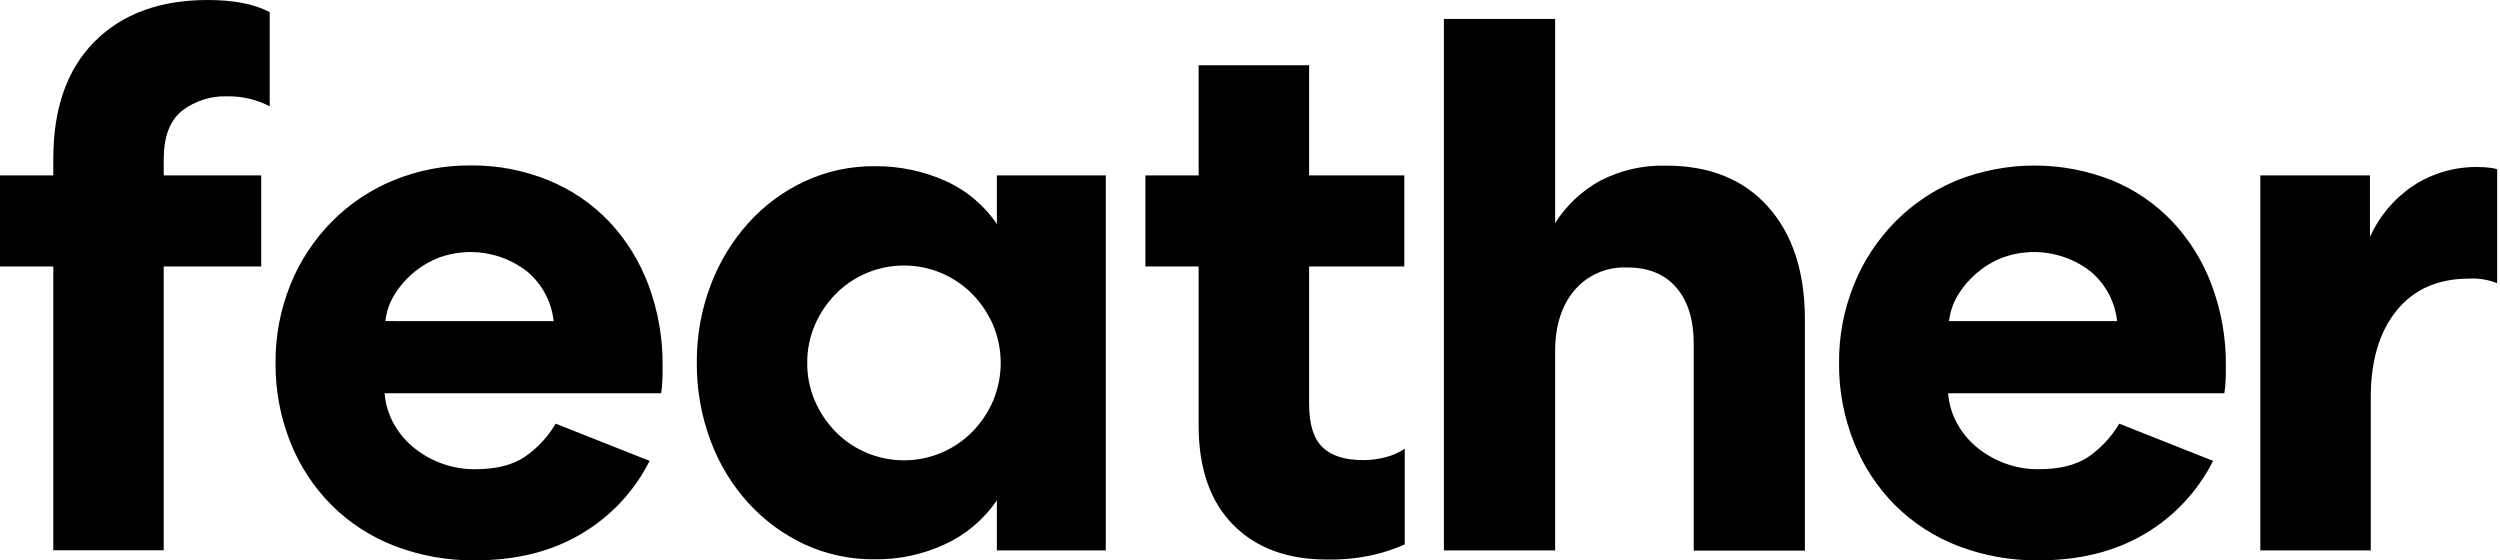 <svg width="116" height="26" viewBox="0 0 116 26" fill="none" xmlns="http://www.w3.org/2000/svg">
<path d="M7.596 8.139H12.12V12.365H7.596V25.533H2.473V12.365H0V8.139H2.473V7.363C2.473 5.016 3.115 3.201 4.398 1.92C5.682 0.638 7.432 -0.002 9.648 3.08675e-06C10.848 3.08675e-06 11.803 0.188 12.514 0.564V4.932C11.904 4.615 11.223 4.456 10.535 4.47C9.783 4.446 9.046 4.682 8.449 5.138C7.881 5.589 7.597 6.341 7.597 7.393V8.139H7.596ZM30.142 21.384C29.436 22.791 28.337 23.965 26.979 24.766C25.602 25.588 23.959 26 22.05 26C20.771 26.015 19.501 25.788 18.307 25.33C17.215 24.91 16.222 24.268 15.392 23.445C14.564 22.615 13.914 21.626 13.48 20.538C13.01 19.363 12.774 18.108 12.785 16.842C12.774 15.593 13.011 14.354 13.48 13.196C13.919 12.112 14.568 11.124 15.39 10.29C16.205 9.465 17.178 8.812 18.252 8.37C19.389 7.901 20.609 7.665 21.839 7.677C23.081 7.663 24.312 7.899 25.461 8.37C26.523 8.804 27.481 9.458 28.272 10.288C29.067 11.139 29.685 12.139 30.091 13.229C30.537 14.429 30.759 15.701 30.745 16.98C30.745 17.285 30.745 17.544 30.728 17.755C30.72 17.92 30.703 18.085 30.675 18.249H17.844C17.886 18.743 18.03 19.223 18.268 19.658C18.503 20.083 18.818 20.459 19.195 20.767C19.585 21.086 20.027 21.336 20.502 21.506C20.994 21.686 21.514 21.776 22.038 21.772C23.004 21.772 23.769 21.584 24.335 21.208C24.926 20.804 25.421 20.275 25.783 19.658L30.142 21.384ZM25.69 14.901C25.593 14.001 25.15 13.172 24.453 12.591C23.88 12.147 23.203 11.855 22.485 11.745C21.768 11.634 21.034 11.707 20.354 11.958C19.492 12.299 18.765 12.911 18.286 13.702C18.066 14.067 17.927 14.476 17.881 14.899L25.69 14.901ZM51.309 8.139V25.54H46.255V23.216C45.65 24.104 44.813 24.81 43.836 25.258C42.823 25.727 41.719 25.964 40.603 25.951C39.475 25.967 38.357 25.73 37.333 25.258C36.342 24.796 35.454 24.142 34.719 23.334C33.956 22.492 33.362 21.511 32.969 20.446C32.538 19.291 32.322 18.067 32.332 16.835C32.321 15.609 32.537 14.391 32.969 13.243C33.367 12.179 33.961 11.199 34.719 10.352C35.45 9.538 36.34 8.879 37.333 8.416C38.356 7.941 39.474 7.7 40.603 7.712C41.716 7.703 42.818 7.931 43.836 8.379C44.816 8.811 45.655 9.51 46.255 10.396V8.139H51.309ZM37.456 16.84C37.45 17.445 37.571 18.044 37.81 18.6C38.038 19.13 38.362 19.614 38.765 20.028C39.179 20.449 39.674 20.784 40.22 21.013C40.766 21.241 41.352 21.359 41.944 21.359C42.536 21.359 43.123 21.241 43.669 21.013C44.215 20.784 44.709 20.449 45.124 20.028C45.526 19.614 45.85 19.13 46.079 18.6C46.312 18.042 46.433 17.444 46.433 16.84C46.433 16.235 46.312 15.637 46.079 15.079C45.85 14.55 45.526 14.066 45.124 13.652C44.709 13.23 44.215 12.895 43.669 12.666C43.123 12.437 42.537 12.319 41.944 12.32C41.352 12.32 40.766 12.437 40.22 12.666C39.674 12.895 39.179 13.23 38.765 13.652C38.362 14.065 38.038 14.549 37.81 15.079C37.571 15.635 37.45 16.235 37.456 16.84ZM60.743 3.029V8.139H65.16V12.365H60.743V18.741C60.743 19.681 60.949 20.351 61.362 20.751C61.774 21.151 62.408 21.351 63.264 21.349C63.598 21.349 63.93 21.307 64.254 21.225C64.584 21.146 64.898 21.009 65.181 20.82V25.259C64.705 25.473 64.208 25.639 63.698 25.753C63.001 25.905 62.29 25.975 61.577 25.963C59.739 25.963 58.29 25.43 57.23 24.362C56.17 23.295 55.633 21.785 55.617 19.834V12.365H53.147V8.139H55.617V3.029H60.743V3.029ZM72.158 25.54H66.997V0.88H72.158V10.352C72.678 9.527 73.402 8.848 74.26 8.379C75.204 7.894 76.255 7.656 77.317 7.686C79.325 7.686 80.898 8.321 82.034 9.59C83.172 10.859 83.743 12.597 83.747 14.804V25.547H78.589V15.96C78.589 14.832 78.318 13.957 77.775 13.335C77.233 12.713 76.468 12.405 75.479 12.411C75.021 12.392 74.565 12.477 74.146 12.66C73.726 12.843 73.354 13.119 73.057 13.467C72.458 14.171 72.158 15.121 72.158 16.32V25.54ZM102.687 21.384C101.981 22.791 100.884 23.965 99.526 24.766C98.147 25.588 96.503 26 94.595 26C93.315 26.015 92.044 25.788 90.85 25.33C89.758 24.909 88.765 24.267 87.935 23.445C87.109 22.614 86.46 21.626 86.028 20.538C85.556 19.363 85.32 18.108 85.332 16.842C85.321 15.593 85.557 14.354 86.028 13.196C86.465 12.112 87.114 11.124 87.935 10.29C88.75 9.466 89.723 8.813 90.796 8.37C93.111 7.452 95.691 7.452 98.006 8.37C99.064 8.805 100.019 9.458 100.805 10.288C101.601 11.138 102.219 12.138 102.624 13.229C103.072 14.429 103.294 15.7 103.28 16.98C103.28 17.286 103.28 17.544 103.262 17.755C103.255 17.92 103.237 18.085 103.208 18.249H90.391C90.431 18.743 90.575 19.224 90.815 19.658C91.05 20.084 91.365 20.46 91.742 20.767C92.133 21.085 92.575 21.335 93.049 21.507C93.541 21.686 94.062 21.776 94.586 21.772C95.552 21.772 96.319 21.584 96.885 21.208C97.476 20.804 97.97 20.275 98.333 19.658L102.687 21.384ZM98.235 14.901C98.138 14.001 97.695 13.172 96.998 12.591C96.425 12.147 95.748 11.855 95.031 11.745C94.313 11.634 93.579 11.707 92.898 11.958C92.04 12.301 91.317 12.914 90.841 13.705C90.621 14.07 90.483 14.478 90.435 14.901H98.235ZM115.868 13.14C115.453 12.975 115.007 12.903 114.561 12.928C113.124 12.928 112.005 13.421 111.204 14.409C110.402 15.396 110.001 16.746 110.003 18.459V25.54H104.879V8.139H109.966V10.992C110.401 10.026 111.099 9.201 111.982 8.612C112.877 8.03 113.926 7.729 114.995 7.75C115.177 7.75 115.36 7.762 115.541 7.785C115.653 7.795 115.763 7.818 115.868 7.854V13.14Z" fill="black"/>
</svg>
